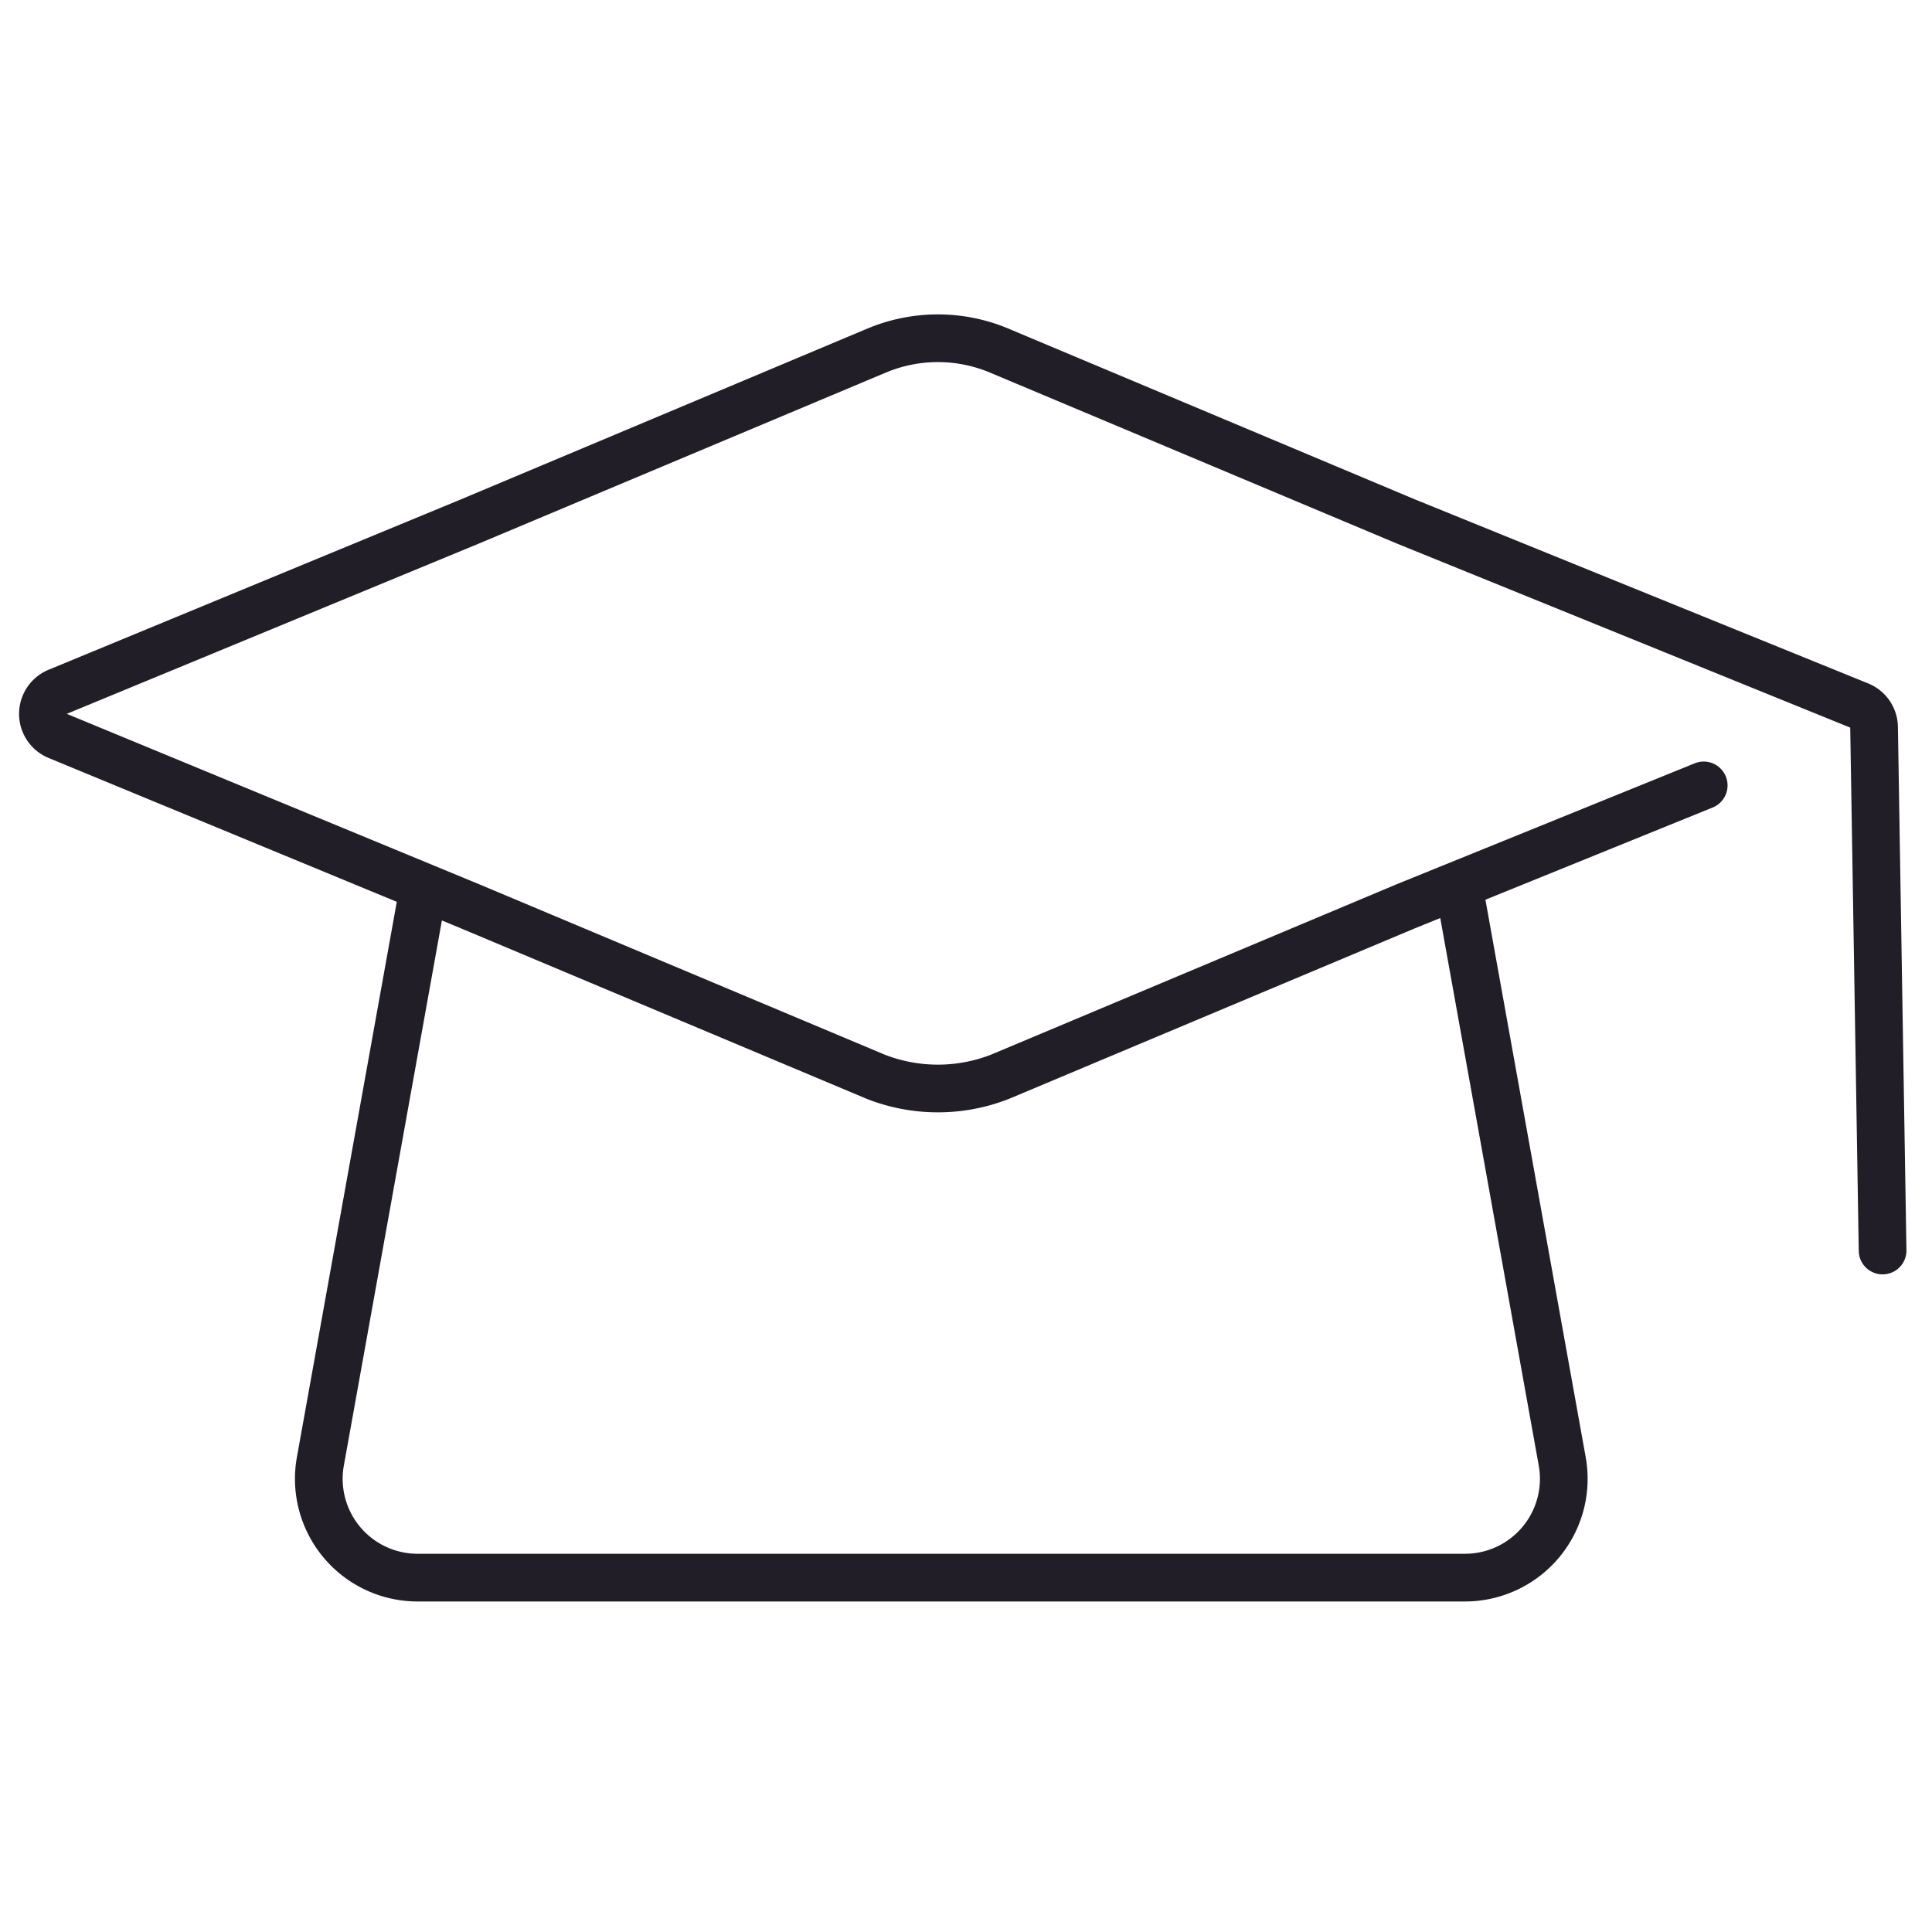 <svg id="Layer_1" width='20px' height='20px' data-name="Layer 1" xmlns="http://www.w3.org/2000/svg" viewBox="0 0 11.34 11.34"><defs><style>.cls-1{fill:none;stroke:#221e28;stroke-linecap:round;stroke-linejoin:round;stroke-width:0.28px;}</style></defs><path class="cls-1" d="M10,4.61l-1.75.71-2.38,1a1,1,0,0,1-.73,0l-2.38-1-2.42-1a.14.14,0,0,1,0-.26l2.42-1,2.38-1a.93.93,0,0,1,.73,0l2.38,1,2.66,1.08a.14.14,0,0,1,.09.13l.05,3.07"/><path class="cls-1" d="M8.58,5.3l.59,3.28a.58.58,0,0,1-.57.68H2.45a.58.58,0,0,1-.57-.68L2.47,5.3"/></svg>